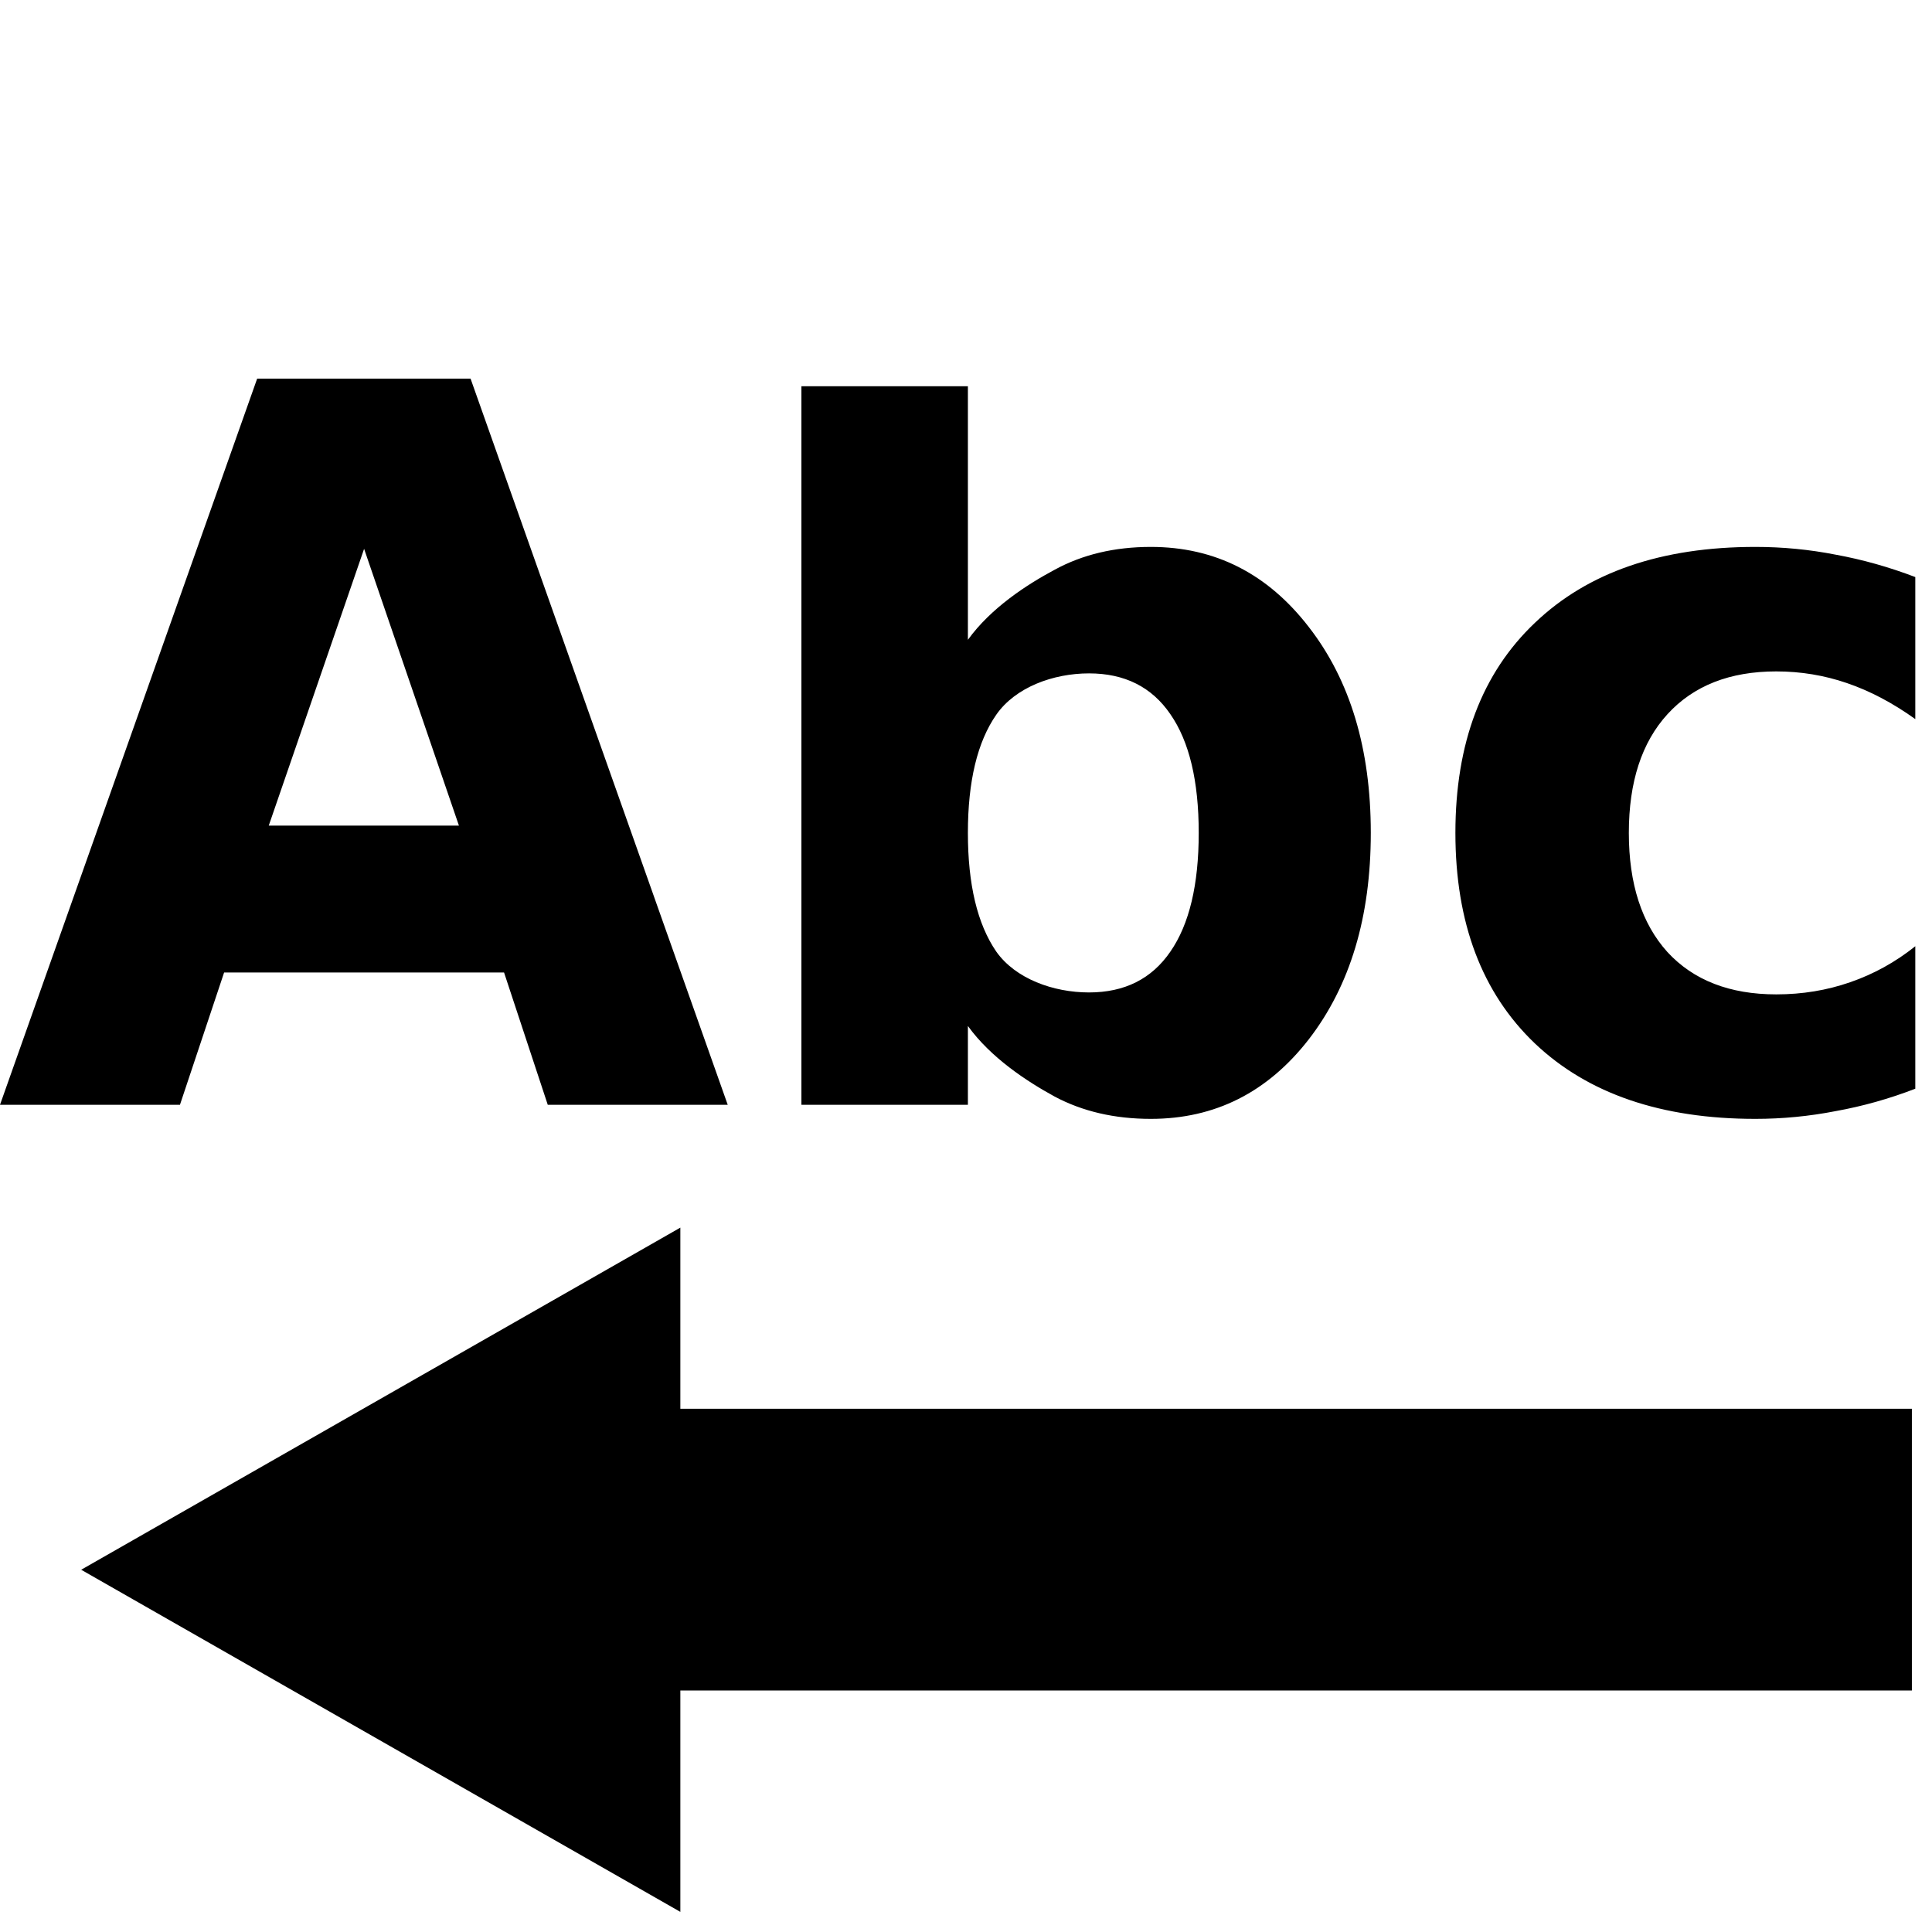 <?xml version="1.0" encoding="UTF-8" standalone="no"?>
<!-- Created with Inkscape (http://www.inkscape.org/) -->
<svg
   xmlns:dc="http://purl.org/dc/elements/1.1/"
   xmlns:cc="http://web.resource.org/cc/"
   xmlns:rdf="http://www.w3.org/1999/02/22-rdf-syntax-ns#"
   xmlns:svg="http://www.w3.org/2000/svg"
   xmlns="http://www.w3.org/2000/svg"
   xmlns:sodipodi="http://sodipodi.sourceforge.net/DTD/sodipodi-0.dtd"
   xmlns:inkscape="http://www.inkscape.org/namespaces/inkscape"
   width="48"
   height="48"
   id="svg1306"
   sodipodi:version="0.32"
   inkscape:version="0.45.1"
   sodipodi:docbase="/home/qwerty/.icons/MonoBlack/scalable/actions"
   sodipodi:docname="format-text-direction-rtl.svg"
   inkscape:export-filename="/home/lapo/Desktop/insert-link-16.png"
   inkscape:export-xdpi="90.000031"
   inkscape:export-ydpi="90.000031"
   version="1.0"
   inkscape:output_extension="org.inkscape.output.svg.inkscape">
  <defs
     id="defs1308">
    <linearGradient
       id="linearGradient3384">
      <stop
         style="stop-color:white;stop-opacity:1"
         offset="0"
         id="stop3386" />
      <stop
         style="stop-color:#eeeeec;stop-opacity:1"
         offset="1"
         id="stop3388" />
    </linearGradient>
    <linearGradient
       id="linearGradient3269">
      <stop
         id="stop3271"
         offset="0"
         style="stop-color:#fecb81;stop-opacity:1" />
      <stop
         id="stop3273"
         offset="1"
         style="stop-color:#fcaf3e;stop-opacity:1" />
    </linearGradient>
  </defs>
  <sodipodi:namedview
     id="base"
     pagecolor="#ffffff"
     bordercolor="#666"
     borderopacity="1"
     inkscape:pageopacity="0.0"
     inkscape:pageshadow="2"
     inkscape:zoom="5.6568545"
     inkscape:cx="56.73472"
     inkscape:cy="13.149015"
     inkscape:current-layer="layer1"
     showgrid="true"
     inkscape:grid-bbox="true"
     inkscape:document-units="px"
     fill="#fcaf3e"
     stroke="#555753"
     showguides="true"
     inkscape:guide-bbox="true"
     inkscape:window-width="1085"
     inkscape:window-height="760"
     inkscape:window-x="193"
     inkscape:window-y="175"
     inkscape:showpageshadow="false"
     showborder="true"
     gridspacingx="0.5px"
     gridspacingy="0.5px"
     gridempspacing="2"
     inkscape:grid-points="true"
     width="48px"
     height="48px"
     objecttolerance="10000"
     gridtolerance="10000"
     guidetolerance="10000" />
  <g
     id="layer1"
     inkscape:label="Layer 1"
     inkscape:groupmode="layer">
    <g
       id="g3362"
       transform="matrix(0,1,-1.654,0,75.62,15)"
       style="fill:#000000;fill-opacity:1;stroke:none;stroke-opacity:1">
      <path
         sodipodi:nodetypes="cccc"
         id="path3364"
         d="M 15.5,35.5 L 32.5,35.5 L 24,44.5 L 15.5,35.5 z "
         style="color:#000000;fill:#000000;fill-opacity:1;fill-rule:nonzero;stroke:none;stroke-width:0.778;stroke-linecap:round;stroke-linejoin:round;marker:none;marker-start:none;marker-mid:none;marker-end:none;stroke-miterlimit:4;stroke-dashoffset:1.4;stroke-opacity:1;visibility:visible;display:inline;overflow:visible" />
    </g>
    <path
       style="font-size:17.501px;font-style:normal;font-weight:bold;fill:#000000;fill-opacity:1;stroke:none;stroke-width:1px;stroke-linecap:butt;stroke-linejoin:miter;stroke-opacity:1;font-family:Bitstream Vera Sans"
       d="M 12.523,24.161 L 5.568,24.161 L 4.471,27.448 L 3.4932994e-16,27.448 L 6.389,9.407 L 11.691,9.407 L 18.08,27.448 L 13.609,27.448 L 12.523,24.161 M 6.677,20.512 L 11.402,20.512 L 9.046,13.636 L 6.677,20.512 M 27.056,24.657 C 27.942,24.657 28.616,24.318 29.078,23.642 C 29.547,22.965 29.782,21.982 29.782,20.693 C 29.782,19.404 29.547,18.421 29.078,17.745 C 28.616,17.068 27.942,16.73 27.056,16.73 C 26.17,16.73 25.229,17.072 24.752,17.757 C 24.282,18.433 24.047,19.412 24.047,20.693 C 24.047,21.974 24.282,22.957 24.752,23.642 C 25.229,24.318 26.17,24.657 27.056,24.657 M 24.047,15.896 C 24.617,15.106 25.508,14.526 26.201,14.156 C 26.894,13.777 27.691,13.588 28.592,13.588 C 30.187,13.588 31.496,14.253 32.52,15.582 C 33.545,16.903 34.057,18.607 34.057,20.693 C 34.057,22.78 33.545,24.487 32.52,25.817 C 31.496,27.138 30.187,27.798 28.592,27.798 C 27.691,27.798 26.894,27.613 26.201,27.243 C 25.508,26.864 24.617,26.28 24.047,25.49 L 24.047,27.448 L 19.911,27.448 L 19.911,9.596 L 24.047,9.596 L 24.047,15.896 M 47.585,14.337 L 47.585,17.866 C 47.023,17.463 46.456,17.165 45.887,16.971 C 45.324,16.778 44.739,16.681 44.131,16.681 C 42.975,16.681 42.074,17.036 41.427,17.745 C 40.788,18.446 40.468,19.428 40.468,20.693 C 40.468,21.958 40.788,22.945 41.427,23.654 C 42.074,24.355 42.975,24.705 44.131,24.705 C 44.778,24.705 45.39,24.604 45.967,24.403 C 46.553,24.201 47.092,23.903 47.585,23.509 L 47.585,27.049 C 46.938,27.299 46.279,27.484 45.609,27.605 C 44.947,27.734 44.281,27.798 43.611,27.798 C 41.277,27.798 39.452,27.174 38.135,25.925 C 36.818,24.669 36.159,22.925 36.159,20.693 C 36.159,18.462 36.818,16.722 38.135,15.473 C 39.452,14.216 41.277,13.588 43.611,13.588 C 44.288,13.588 44.955,13.652 45.609,13.781 C 46.272,13.902 46.93,14.087 47.585,14.337"
       id="text3378"
       sodipodi:nodetypes="ccccccccccccccsssssssccsssssssccccccccsssssssccsssssssc" />
    <rect
       style="opacity:1;color:#000000;fill:#000000;fill-opacity:1;fill-rule:nonzero;stroke:none;stroke-width:4;stroke-linecap:round;stroke-linejoin:round;marker:none;marker-start:none;marker-mid:none;marker-end:none;stroke-miterlimit:4;stroke-dasharray:none;stroke-dashoffset:0;stroke-opacity:1;visibility:visible;display:inline;overflow:visible;enable-background:accumulate"
       id="rect2166"
       width="30.989"
       height="7"
       x="16.511"
       y="35" />
  </g>
</svg>
